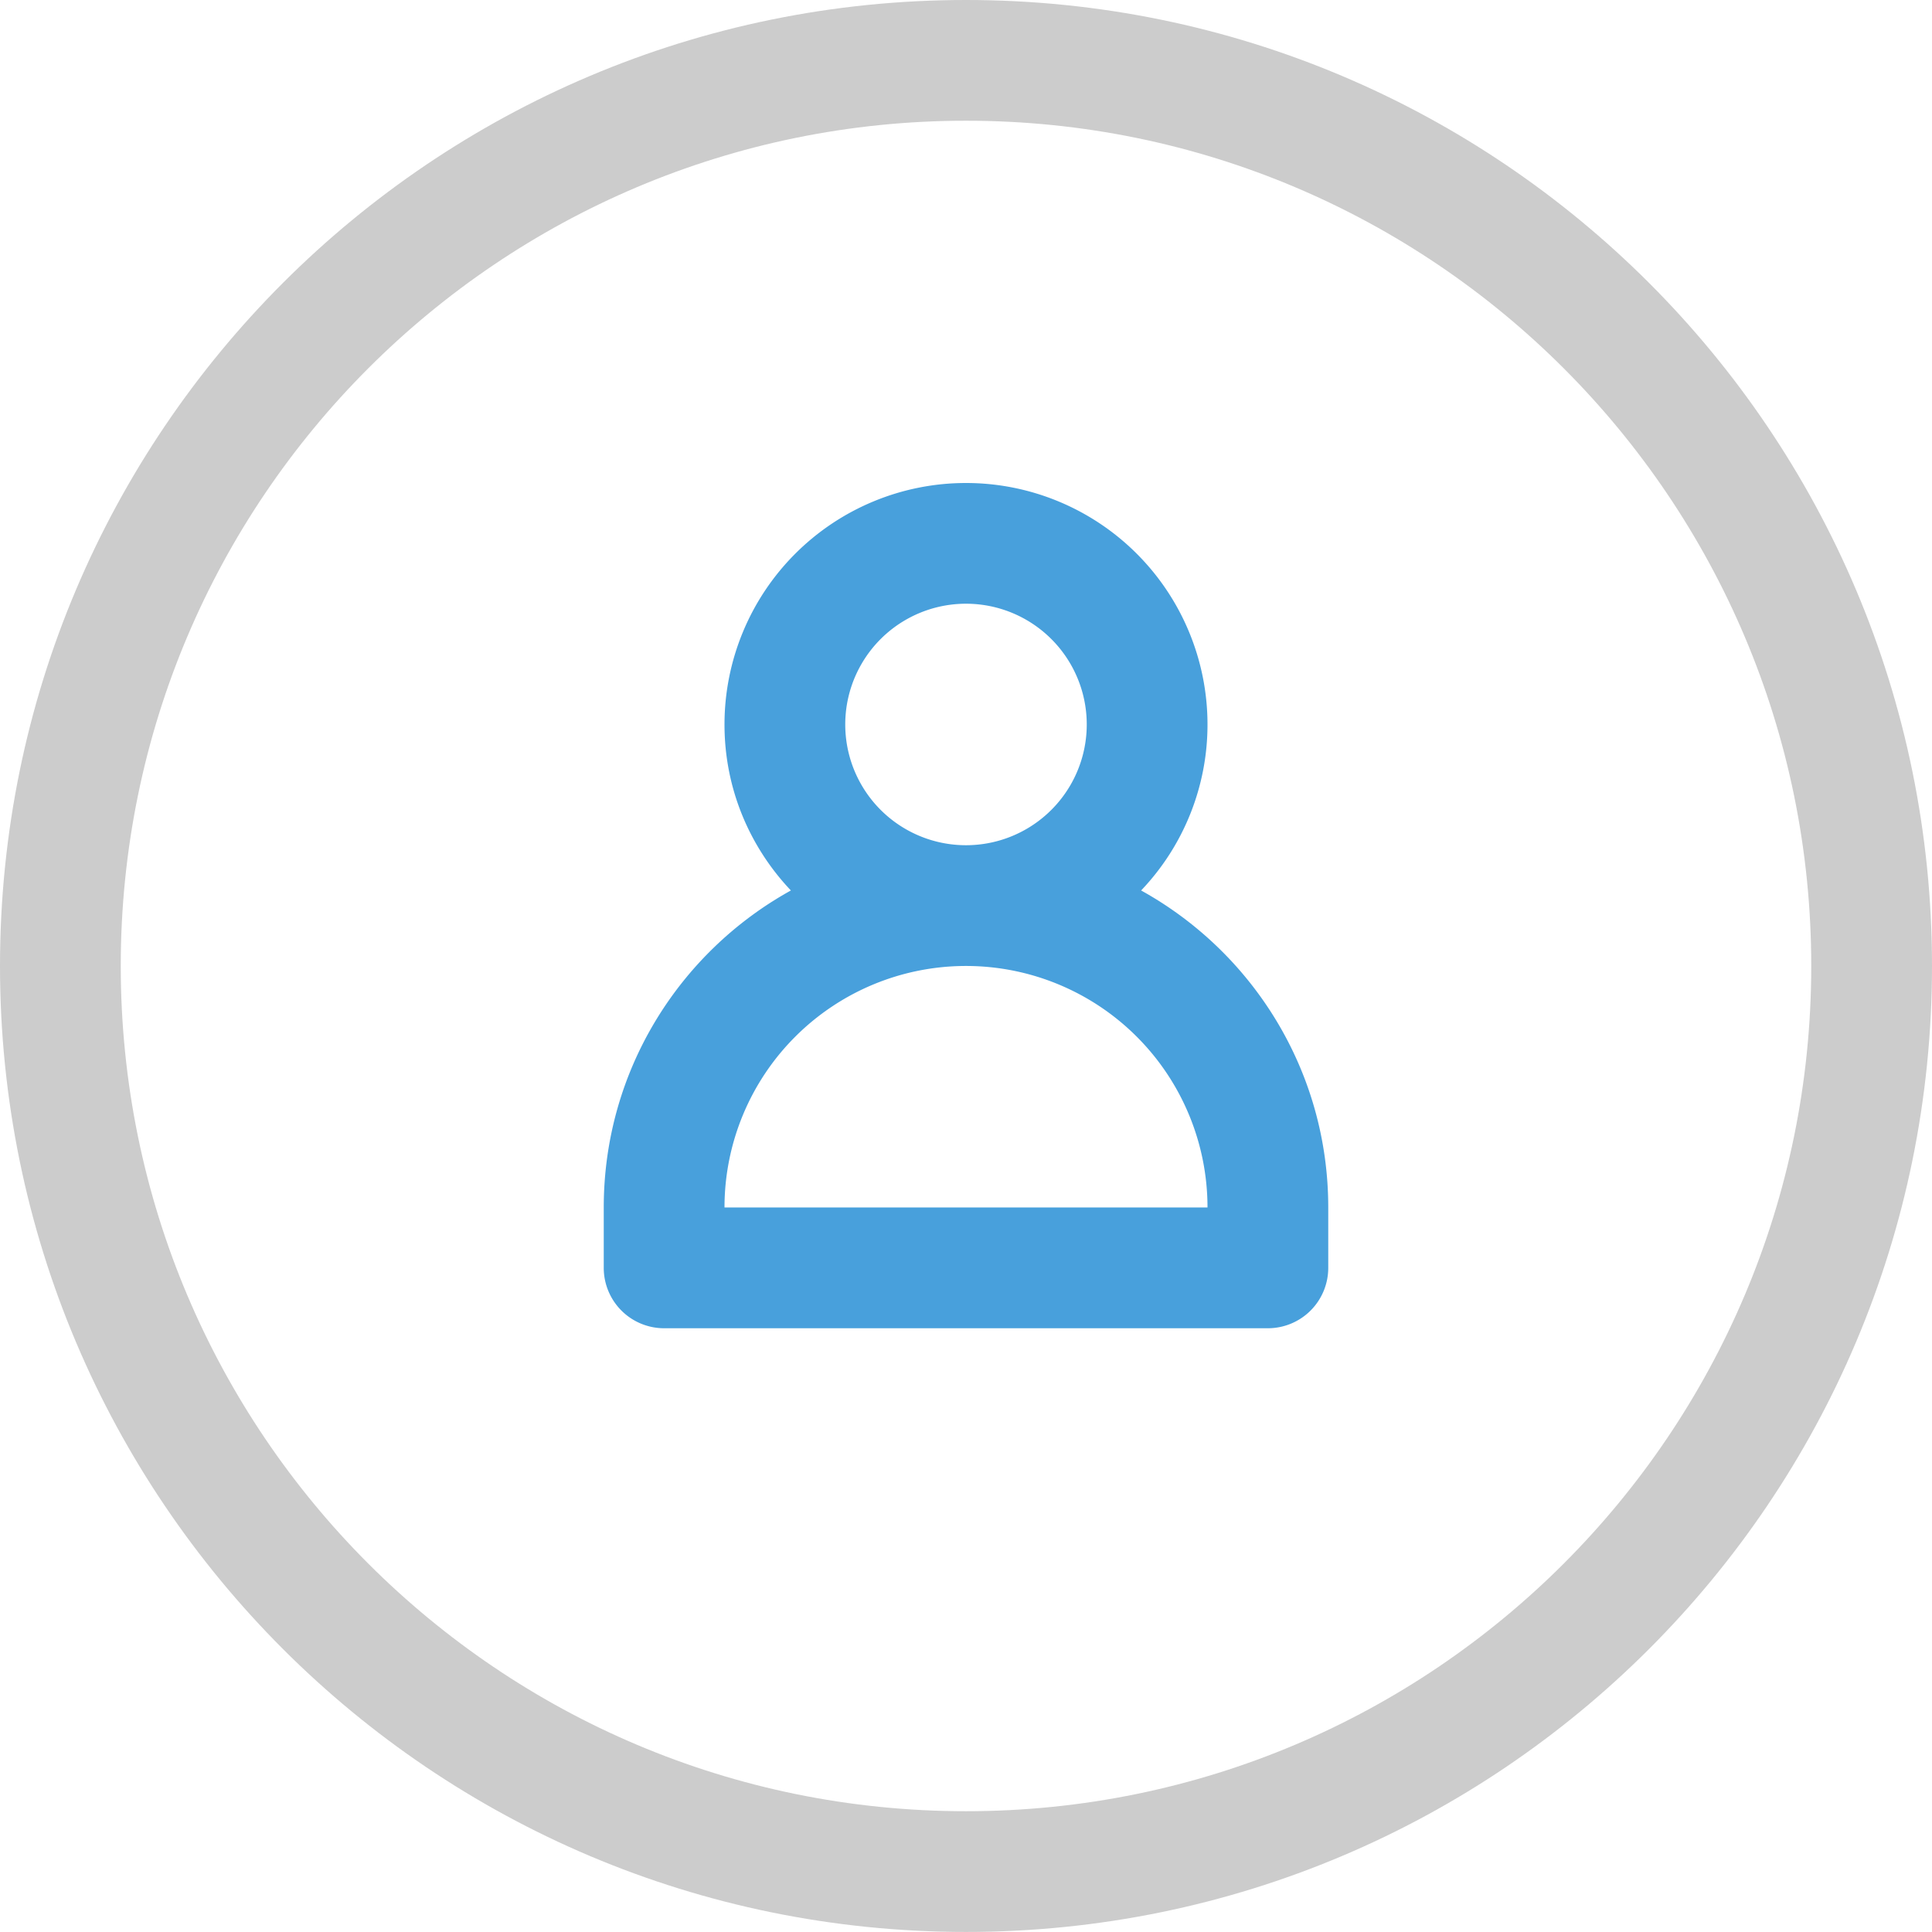 <svg xmlns="http://www.w3.org/2000/svg" width="64" height="63.998"><path d="M32 0C14.327 0 0 14.326 0 31.998c0 17.673 14.327 32 32 32 17.673 0 32-14.327 32-32C64 14.326 49.673 0 32 0zm0 59.999c-15.464 0-28-12.536-28-28.001C4 16.534 16.536 3.999 32 3.999s28 12.535 28 27.999c0 15.465-12.536 28.001-28 28.001z" fill-rule="evenodd" clip-rule="evenodd" fill="#ccc"/><path d="M37.801 29.498A7.964 7.964 0 0040 24a8 8 0 00-16 0c0 2.132.839 4.063 2.199 5.498C22.504 31.543 20 35.477 20 39.999v2A2 2 0 0022 44h20a2 2 0 002-2.001v-2c0-4.522-2.504-8.456-6.199-10.501zM32 19.999a4 4 0 110 8 4 4 0 010-8zm-8 20a8 8 0 0116 0H24z" fill-rule="evenodd" clip-rule="evenodd" fill="#48a0dc"/></svg>